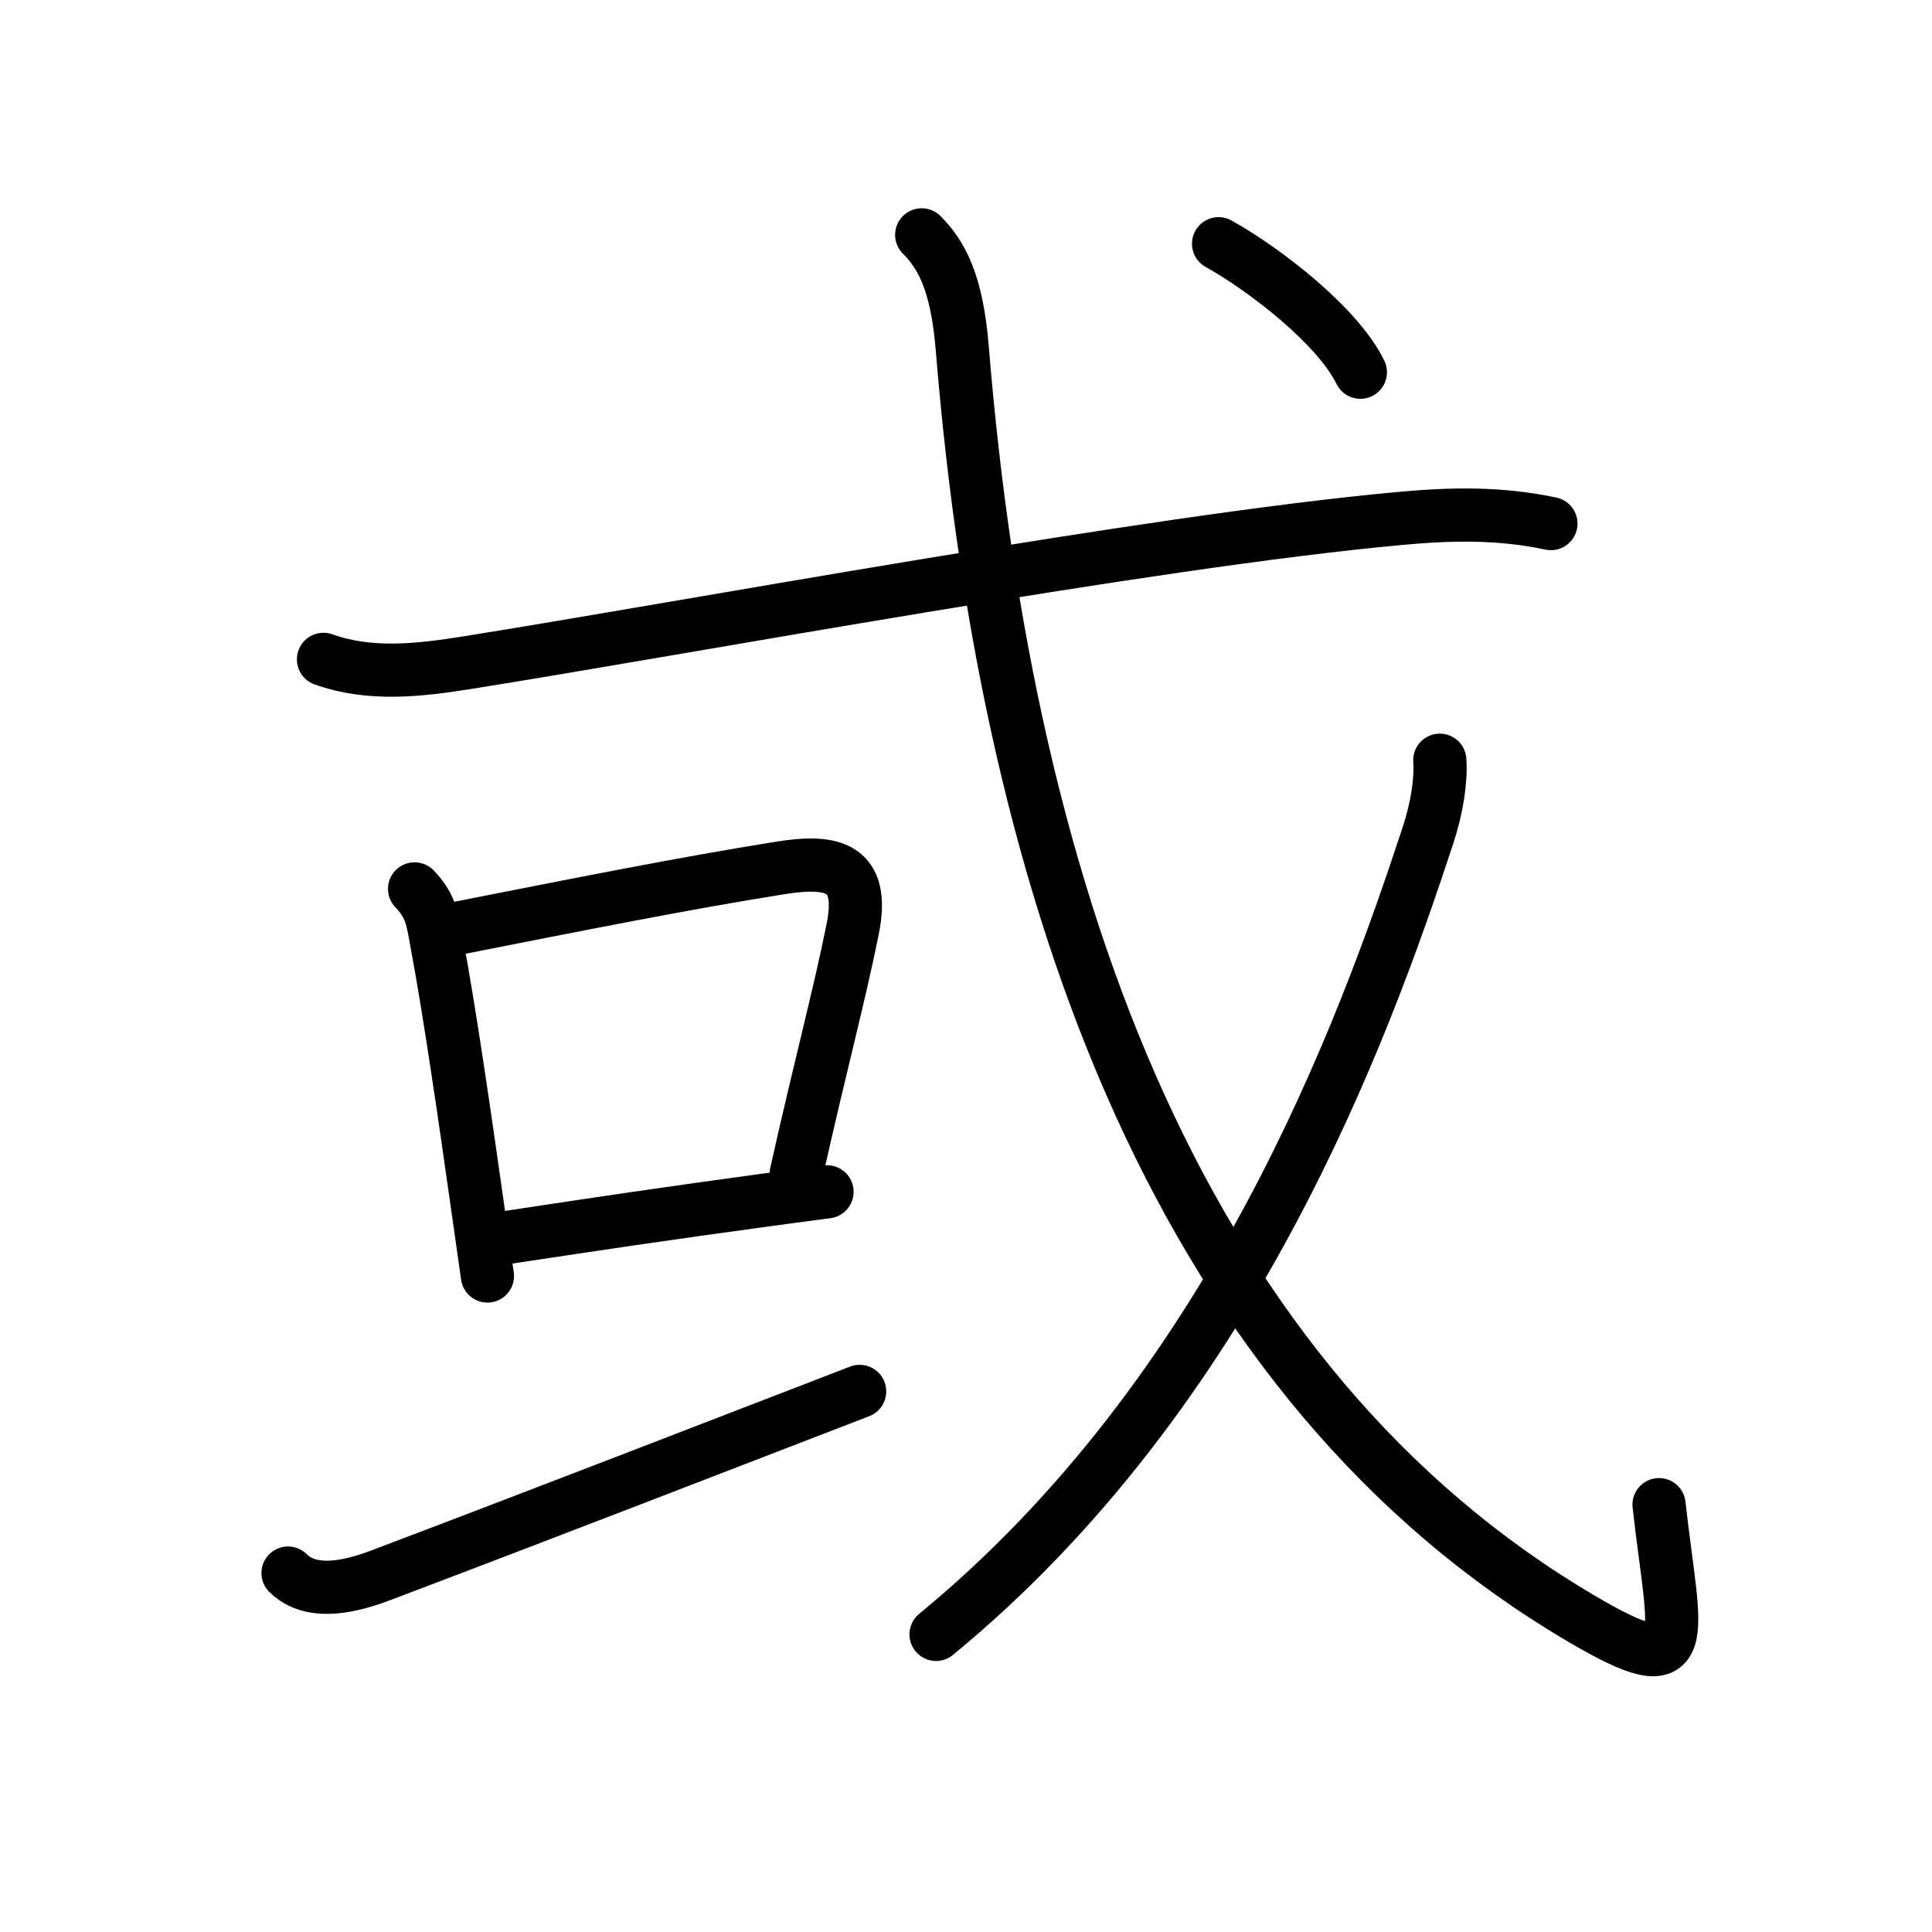 <svg xmlns="http://www.w3.org/2000/svg" width="109" height="109" viewBox="0 0 109 109"><g xmlns:kvg="http://kanjivg.tagaini.net" id="kvg:StrokePaths_06216" style="fill:none;stroke:#000000;stroke-width:3;stroke-linecap:round;stroke-linejoin:round;"><g id="kvg:06216" kvg:element="&#25110;"><g id="kvg:06216-g1" kvg:element="&#25096;" kvg:part="1" kvg:radical="general"><g id="kvg:06216-g2" kvg:element="&#24331;" kvg:part="1"><path id="kvg:06216-s1" kvg:type="&#12752;" d="M18.25,37.2c2.65,0.95,5.45,0.61,8.15,0.18c12.27-1.95,38.52-6.85,52.59-8.13c2.92-0.27,5.64-0.32,8.51,0.29"/></g></g><g id="kvg:06216-g3" kvg:element="&#21475;"><path id="kvg:06216-s2" kvg:type="&#12753;" d="M23.39,50.15c0.97,1.01,1.02,1.8,1.26,3.09c0.71,3.79,1.58,9.79,2.28,14.74c0.21,1.45,0.4,2.82,0.57,4.01"/><path id="kvg:06216-s3" kvg:type="&#12757;b" d="M25.81,52.37c6.65-1.31,12.68-2.52,18.2-3.4c2.97-0.48,4.8-0.07,4.1,3.43c-0.77,3.84-1.79,7.56-3.19,13.82"/><path id="kvg:06216-s4" kvg:type="&#12752;b" d="M28.72,69.8c5.28-0.8,8.92-1.34,14.5-2.1c1.16-0.16,2.31-0.31,3.44-0.46"/></g><g id="kvg:06216-g4" kvg:element="&#19968;"><path id="kvg:06216-s5" kvg:type="&#12736;/&#12752;" d="M16.25,88.75c0.94,0.94,2.56,1.13,5.14,0.16c8.36-3.16,19.98-7.66,27.11-10.41"/></g><g id="kvg:06216-g5" kvg:element="&#25096;" kvg:part="2" kvg:radical="general"><g id="kvg:06216-g6" kvg:element="&#24331;" kvg:part="2"><path id="kvg:06216-s6" kvg:type="&#12738;" d="M52,13.25c1.12,1.12,1.99,2.7,2.29,6.41c2.58,31.59,12.58,58.47,34.86,71.62c6.63,3.92,5.3,1.24,4.45-6.39"/></g><g id="kvg:06216-g7" kvg:element="&#20031;"><path id="kvg:06216-s7" kvg:type="&#12754;" d="M81.23,42.89c0.08,1.11-0.15,2.67-0.66,4.22c-3.7,11.26-11.07,31.38-27.76,45.1"/></g><g id="kvg:06216-g8" kvg:element="&#24331;" kvg:part="3"><g id="kvg:06216-g9" kvg:element="&#20022;"><path id="kvg:06216-s8" kvg:type="&#12756;" d="M68.75,13.75c2.69,1.5,6.75,4.68,8,7.25"/></g></g></g></g></g></svg>